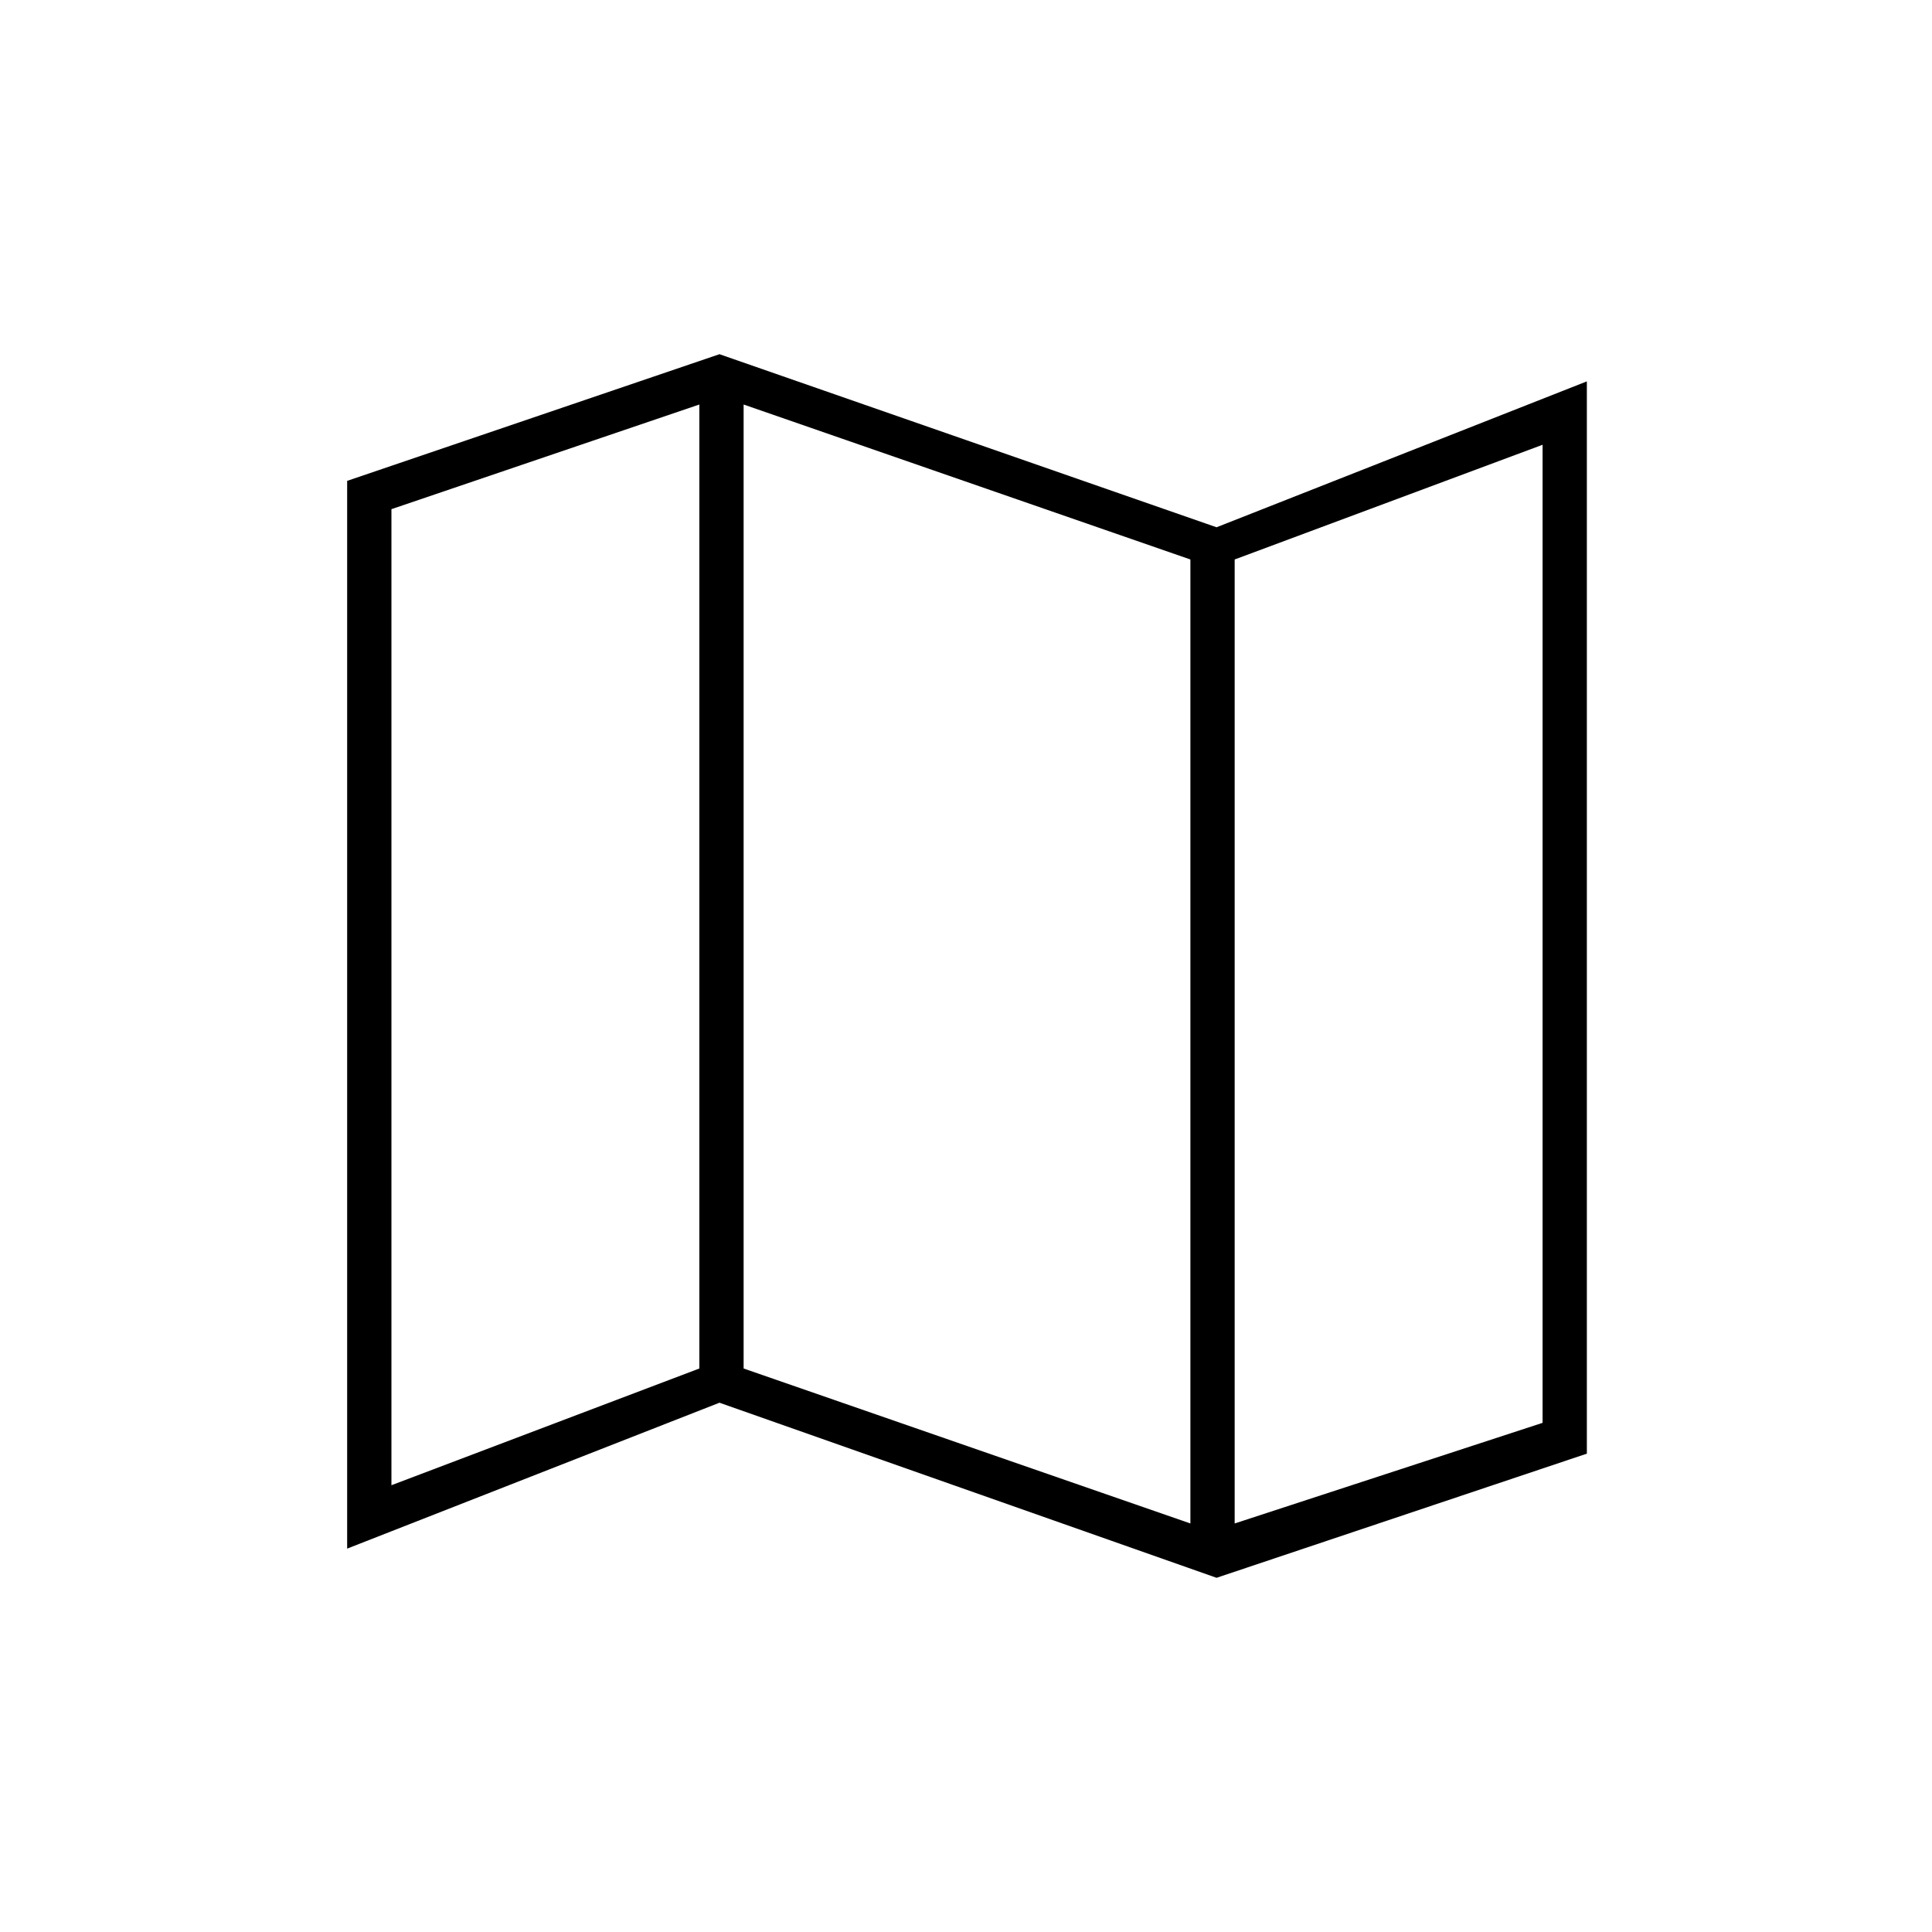 <svg xmlns="http://www.w3.org/2000/svg" height="48" viewBox="0 -960 960 960" width="48"><path d="m604.5-176-247-87-185 72.5v-530.56l185-62.94 247 86 184-72.5v532.81L604.5-176Zm-13-27v-479l-222-77v479l222 77Zm22 0 153-50v-486l-153 57v479Zm-419-19 153-58v-479l-153 52v485Zm419-460v479-479Zm-266-77v479-479Z"/></svg>